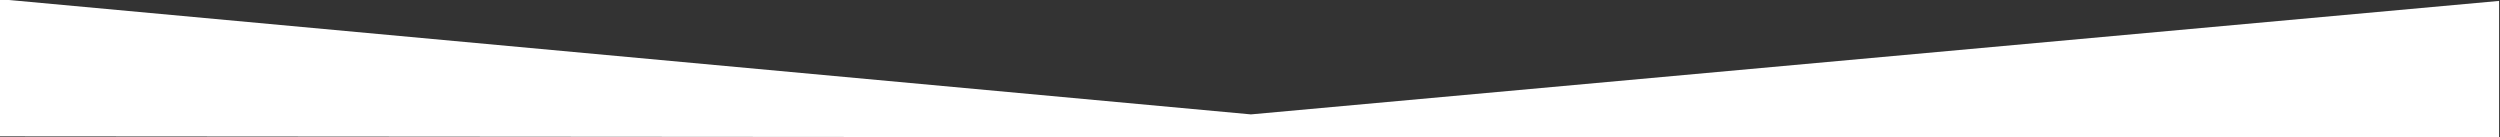 <?xml version="1.0" encoding="utf-8"?>
<!-- Generator: Adobe Illustrator 22.1.0, SVG Export Plug-In . SVG Version: 6.00 Build 0)  -->
<svg version="1.1" id="Layer_1" xmlns="http://www.w3.org/2000/svg" xmlns:xlink="http://www.w3.org/1999/xlink" x="0px" y="0px"
	 viewBox="0 0 1366 75" fill="#fff" style="enable-background:transparent" xml:space="preserve">
<rect x="0" y="0" width="1366" height="75" fill="#333333" stroke="none"/>
<path d="M-0.5,74.5c0-25,0-50,0-75c228,21,456,42,684,63c227.3-20.7,454.7-41.3,682-62c0,25,0,50,0,75
	C910.2,75.2,454.8,74.8-0.5,74.5z"/>
</svg>
